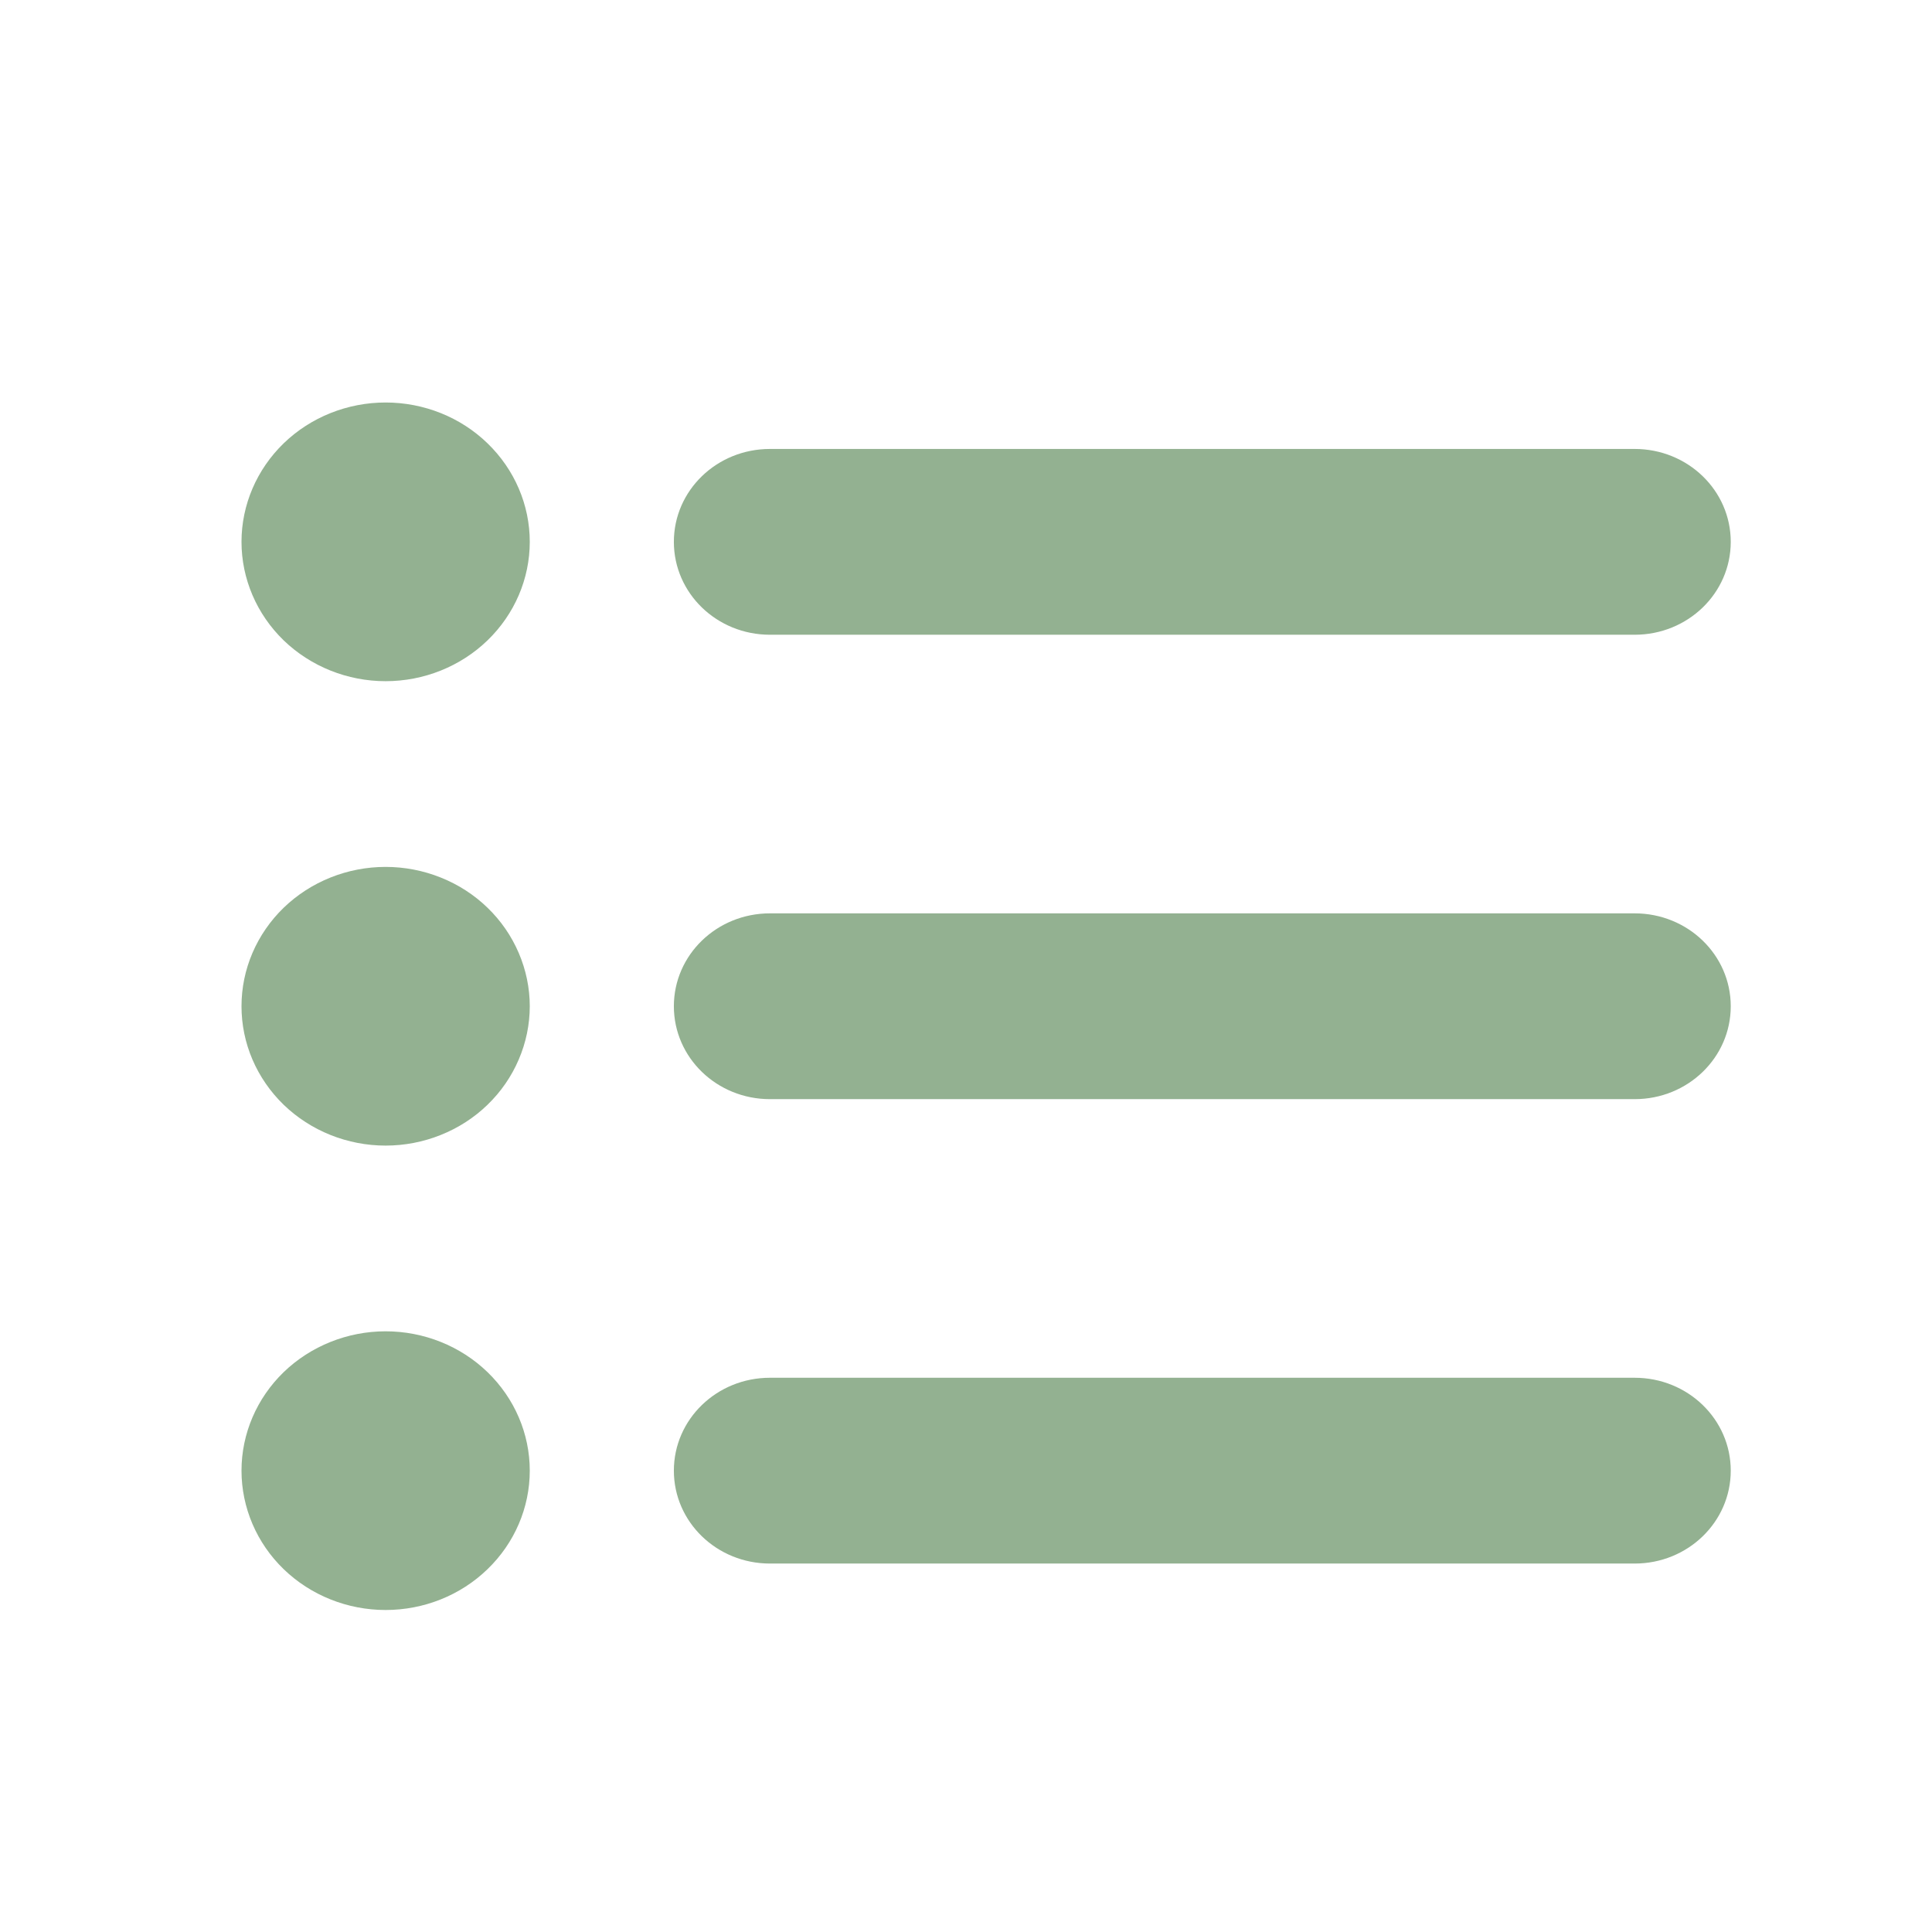 <svg width="24" height="24" viewBox="0 0 24 24" fill="none" xmlns="http://www.w3.org/2000/svg">
    <path
        d="M4.79 8.462C5.265 8.462 5.721 8.279 6.056 7.955C6.392 7.63 6.581 7.19 6.581 6.731C6.581 6.272 6.392 5.832 6.056 5.507C5.721 5.182 5.265 5 4.79 5C4.316 5 3.86 5.182 3.524 5.507C3.189 5.832 3 6.272 3 6.731C3 7.19 3.189 7.63 3.524 7.955C3.86 8.279 4.316 8.462 4.79 8.462ZM9.565 5.577C8.904 5.577 8.371 6.093 8.371 6.731C8.371 7.369 8.904 7.885 9.565 7.885H20.306C20.967 7.885 21.5 7.369 21.5 6.731C21.5 6.093 20.967 5.577 20.306 5.577H9.565ZM9.565 11.346C8.904 11.346 8.371 11.862 8.371 12.5C8.371 13.138 8.904 13.654 9.565 13.654H20.306C20.967 13.654 21.5 13.138 21.5 12.5C21.5 11.862 20.967 11.346 20.306 11.346H9.565ZM9.565 17.115C8.904 17.115 8.371 17.631 8.371 18.269C8.371 18.907 8.904 19.423 9.565 19.423H20.306C20.967 19.423 21.5 18.907 21.5 18.269C21.5 17.631 20.967 17.115 20.306 17.115H9.565ZM4.79 20C5.265 20 5.721 19.818 6.056 19.493C6.392 19.169 6.581 18.728 6.581 18.269C6.581 17.81 6.392 17.37 6.056 17.045C5.721 16.721 5.265 16.538 4.79 16.538C4.316 16.538 3.86 16.721 3.524 17.045C3.189 17.37 3 17.81 3 18.269C3 18.728 3.189 19.169 3.524 19.493C3.86 19.818 4.316 20 4.79 20ZM6.581 12.5C6.581 12.273 6.534 12.048 6.444 11.838C6.354 11.628 6.223 11.437 6.056 11.276C5.89 11.115 5.693 10.988 5.475 10.901C5.258 10.814 5.025 10.769 4.79 10.769C4.555 10.769 4.322 10.814 4.105 10.901C3.888 10.988 3.691 11.115 3.524 11.276C3.358 11.437 3.226 11.628 3.136 11.838C3.046 12.048 3 12.273 3 12.5C3 12.727 3.046 12.952 3.136 13.162C3.226 13.372 3.358 13.563 3.524 13.724C3.691 13.885 3.888 14.012 4.105 14.099C4.322 14.186 4.555 14.231 4.79 14.231C5.025 14.231 5.258 14.186 5.475 14.099C5.693 14.012 5.89 13.885 6.056 13.724C6.223 13.563 6.354 13.372 6.444 13.162C6.534 12.952 6.581 12.727 6.581 12.5Z"
        fill="#93B191" />
</svg>
